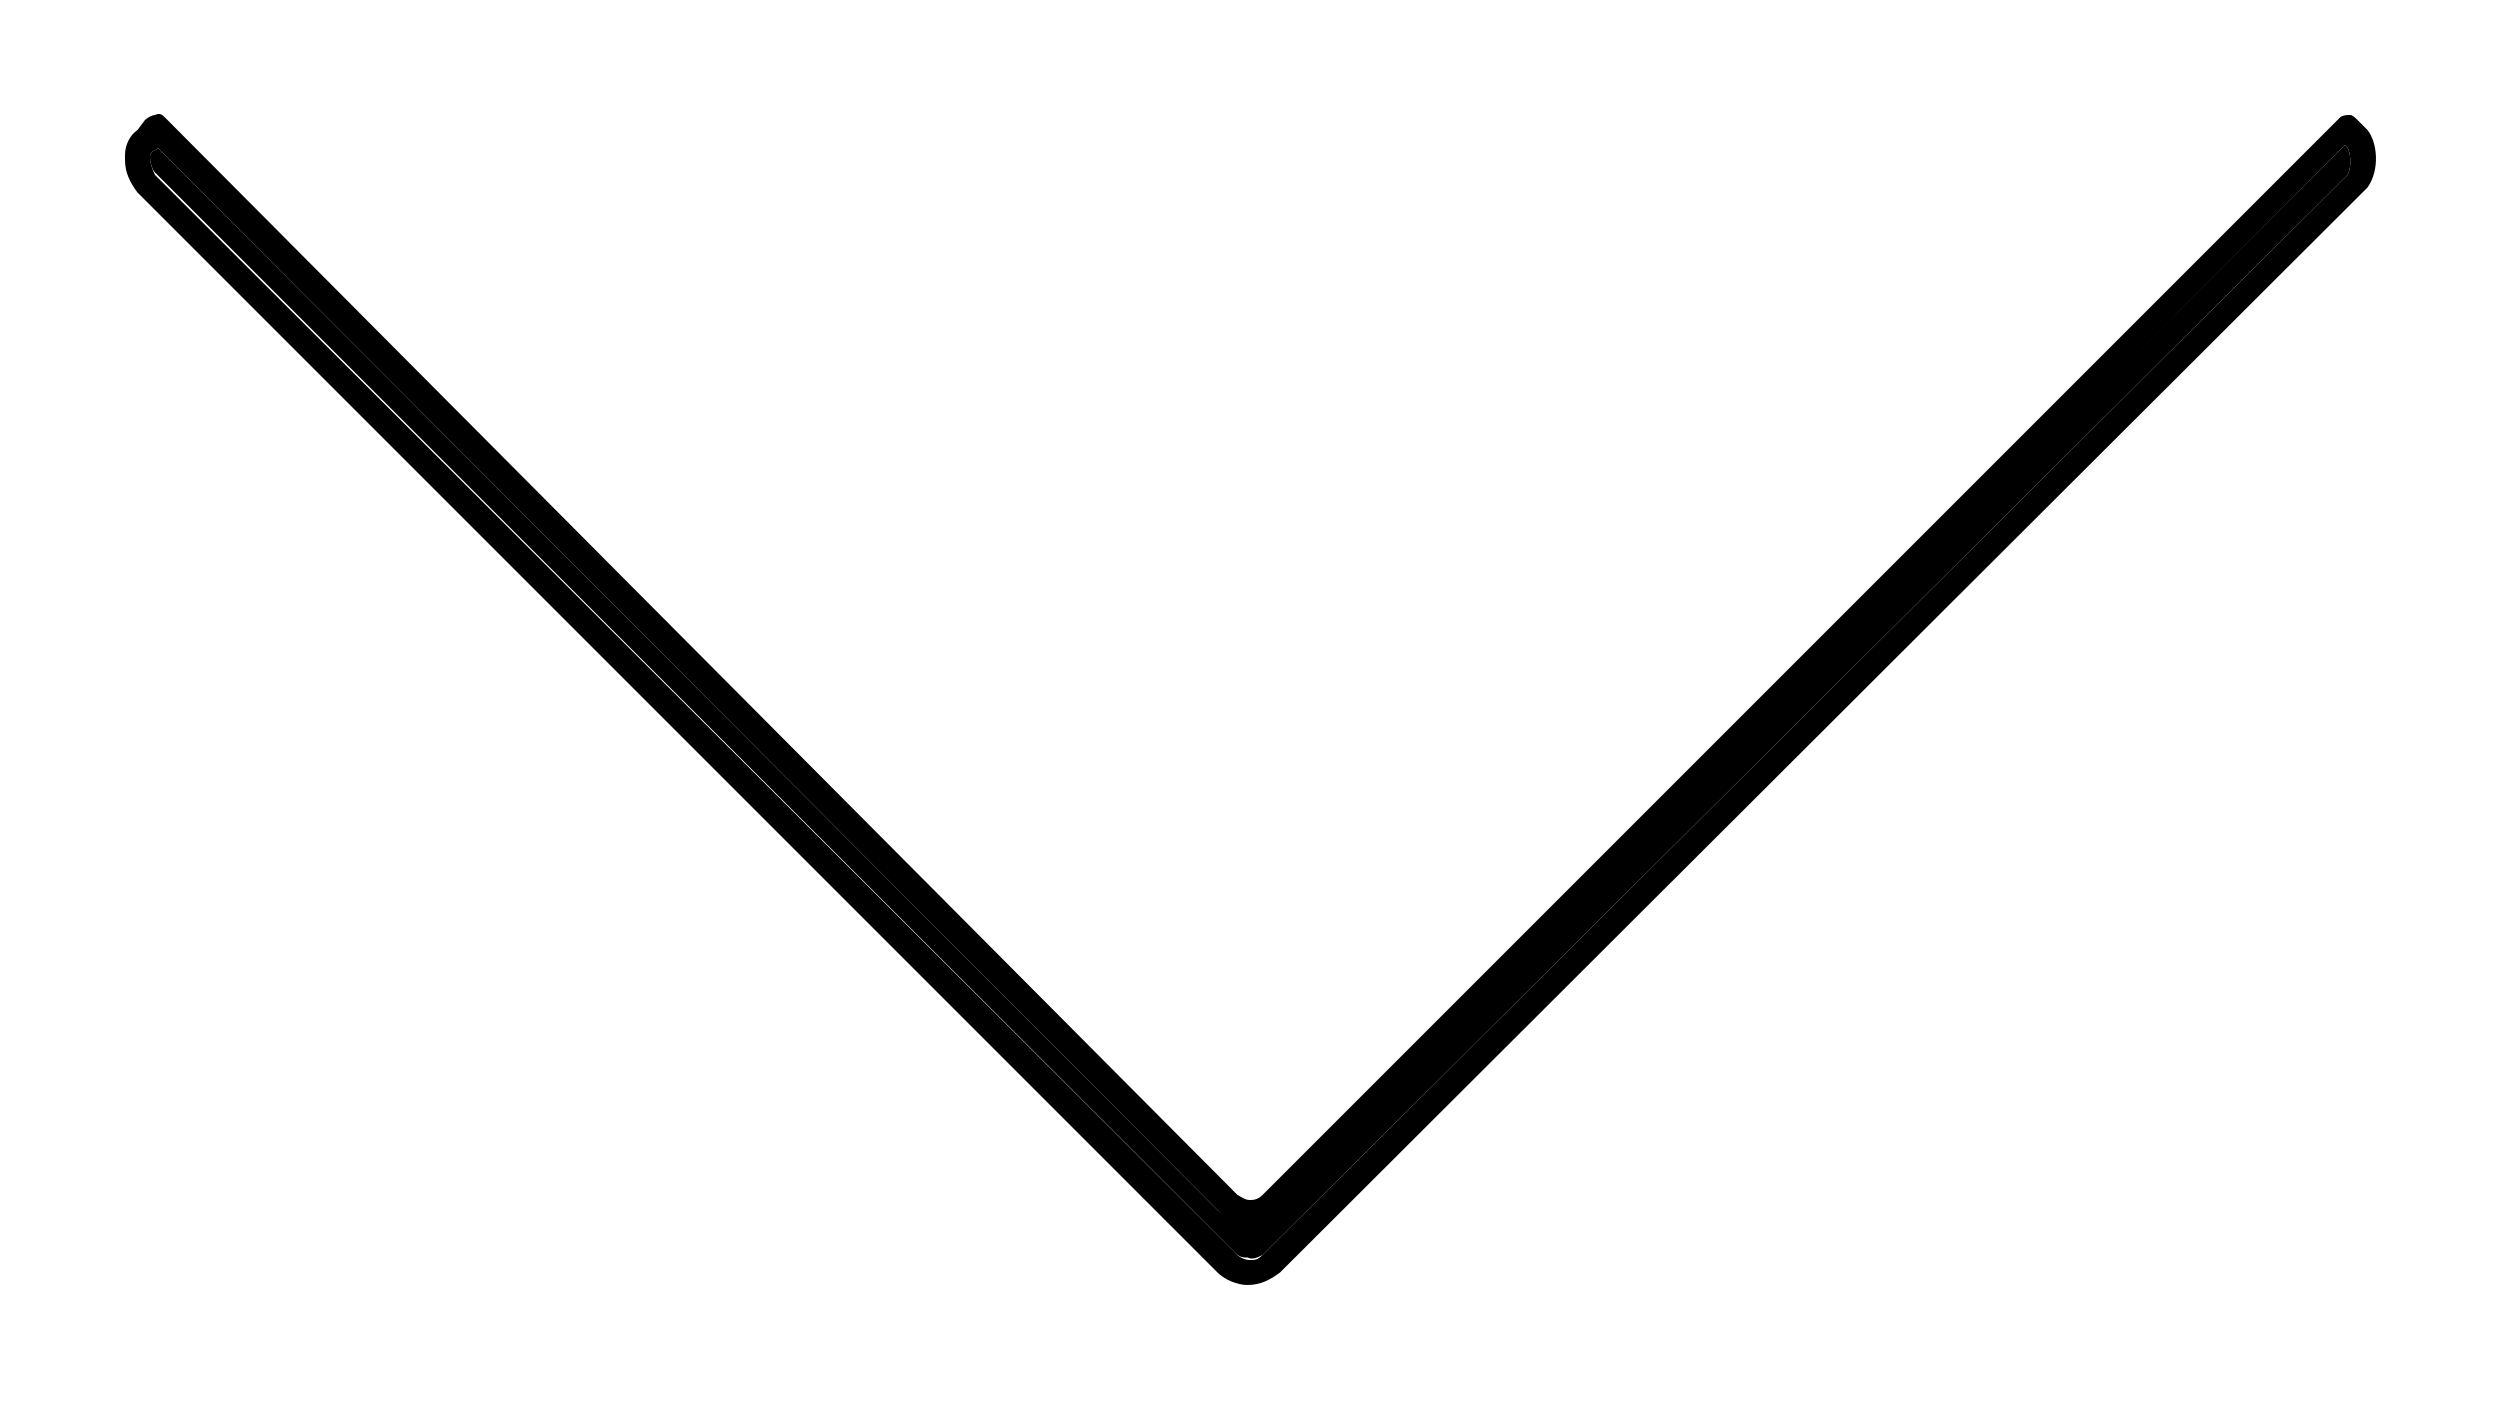 <?xml version="1.0" encoding="utf-8"?>
<!-- Generator: Adobe Illustrator 21.1.0, SVG Export Plug-In . SVG Version: 6.00 Build 0)  -->
<svg version="1.1" id="Layer_1" xmlns="http://www.w3.org/2000/svg" xmlns:xlink="http://www.w3.org/1999/xlink" x="0px" y="0px"
	 viewBox="0 0 100 57" style="enable-background:new 0 0 100 57;" xml:space="preserve">
<style type="text/css">
	.st0{fill:#000000;}
</style>
<g>
	<g>
		<path class="st0" d="M50.5,50.2L93.9,7c0.2-0.4,0.1-0.9,0-1.1l-0.1-0.1L51.1,48.4c-0.3,0.3-0.8,0.5-1.2,0.5s-0.9-0.2-1.2-0.5
			L6.3,5.9l0,0C6.3,6,6.2,6,6.2,6C6,6.1,6,6.2,6,6.3c0,0.2,0.1,0.5,0.2,0.6l43.2,43.2c0.2,0.2,0.3,0.2,0.5,0.2
			C50.1,50.4,50.3,50.3,50.5,50.2L50.5,50.2z"/>
		<path class="st0" d="M51.2,50.9L94.6,7.6c0,0,0,0,0.1-0.1c0.5-0.7,0.4-1.8,0-2.3l-0.4-0.4c-0.1-0.1-0.2-0.2-0.3-0.2
			c-0.1,0-0.3,0-0.4,0.1L50.5,47.8C50.3,48,50.1,48,50,48c-0.2,0-0.3-0.1-0.5-0.2L6.6,4.7C6.5,4.6,6.4,4.5,6.2,4.6
			c-0.1,0-0.3,0.1-0.4,0.2L5.5,5.2C5.2,5.4,5,5.8,5,6.2c0,0.1,0,0.1,0,0.2c0,0.5,0.2,0.9,0.5,1.3l43.2,43.2c0.3,0.3,0.8,0.5,1.2,0.5
			C50.4,51.4,50.8,51.2,51.2,50.9z M49.5,50.2L6.2,7C6.1,6.8,6,6.5,6,6.3C6,6.2,6,6.1,6.2,6c0.1,0,0.1-0.1,0.1-0.1l0,0l42.5,42.6
			c0.3,0.3,0.8,0.5,1.2,0.5s0.9-0.2,1.2-0.5L93.8,5.8l0.1,0.1c0.1,0.2,0.2,0.7,0,1.1L50.5,50.2l0,0c-0.2,0.2-0.3,0.2-0.5,0.2
			S49.6,50.3,49.5,50.2z"/>
	</g>
</g>
</svg>
